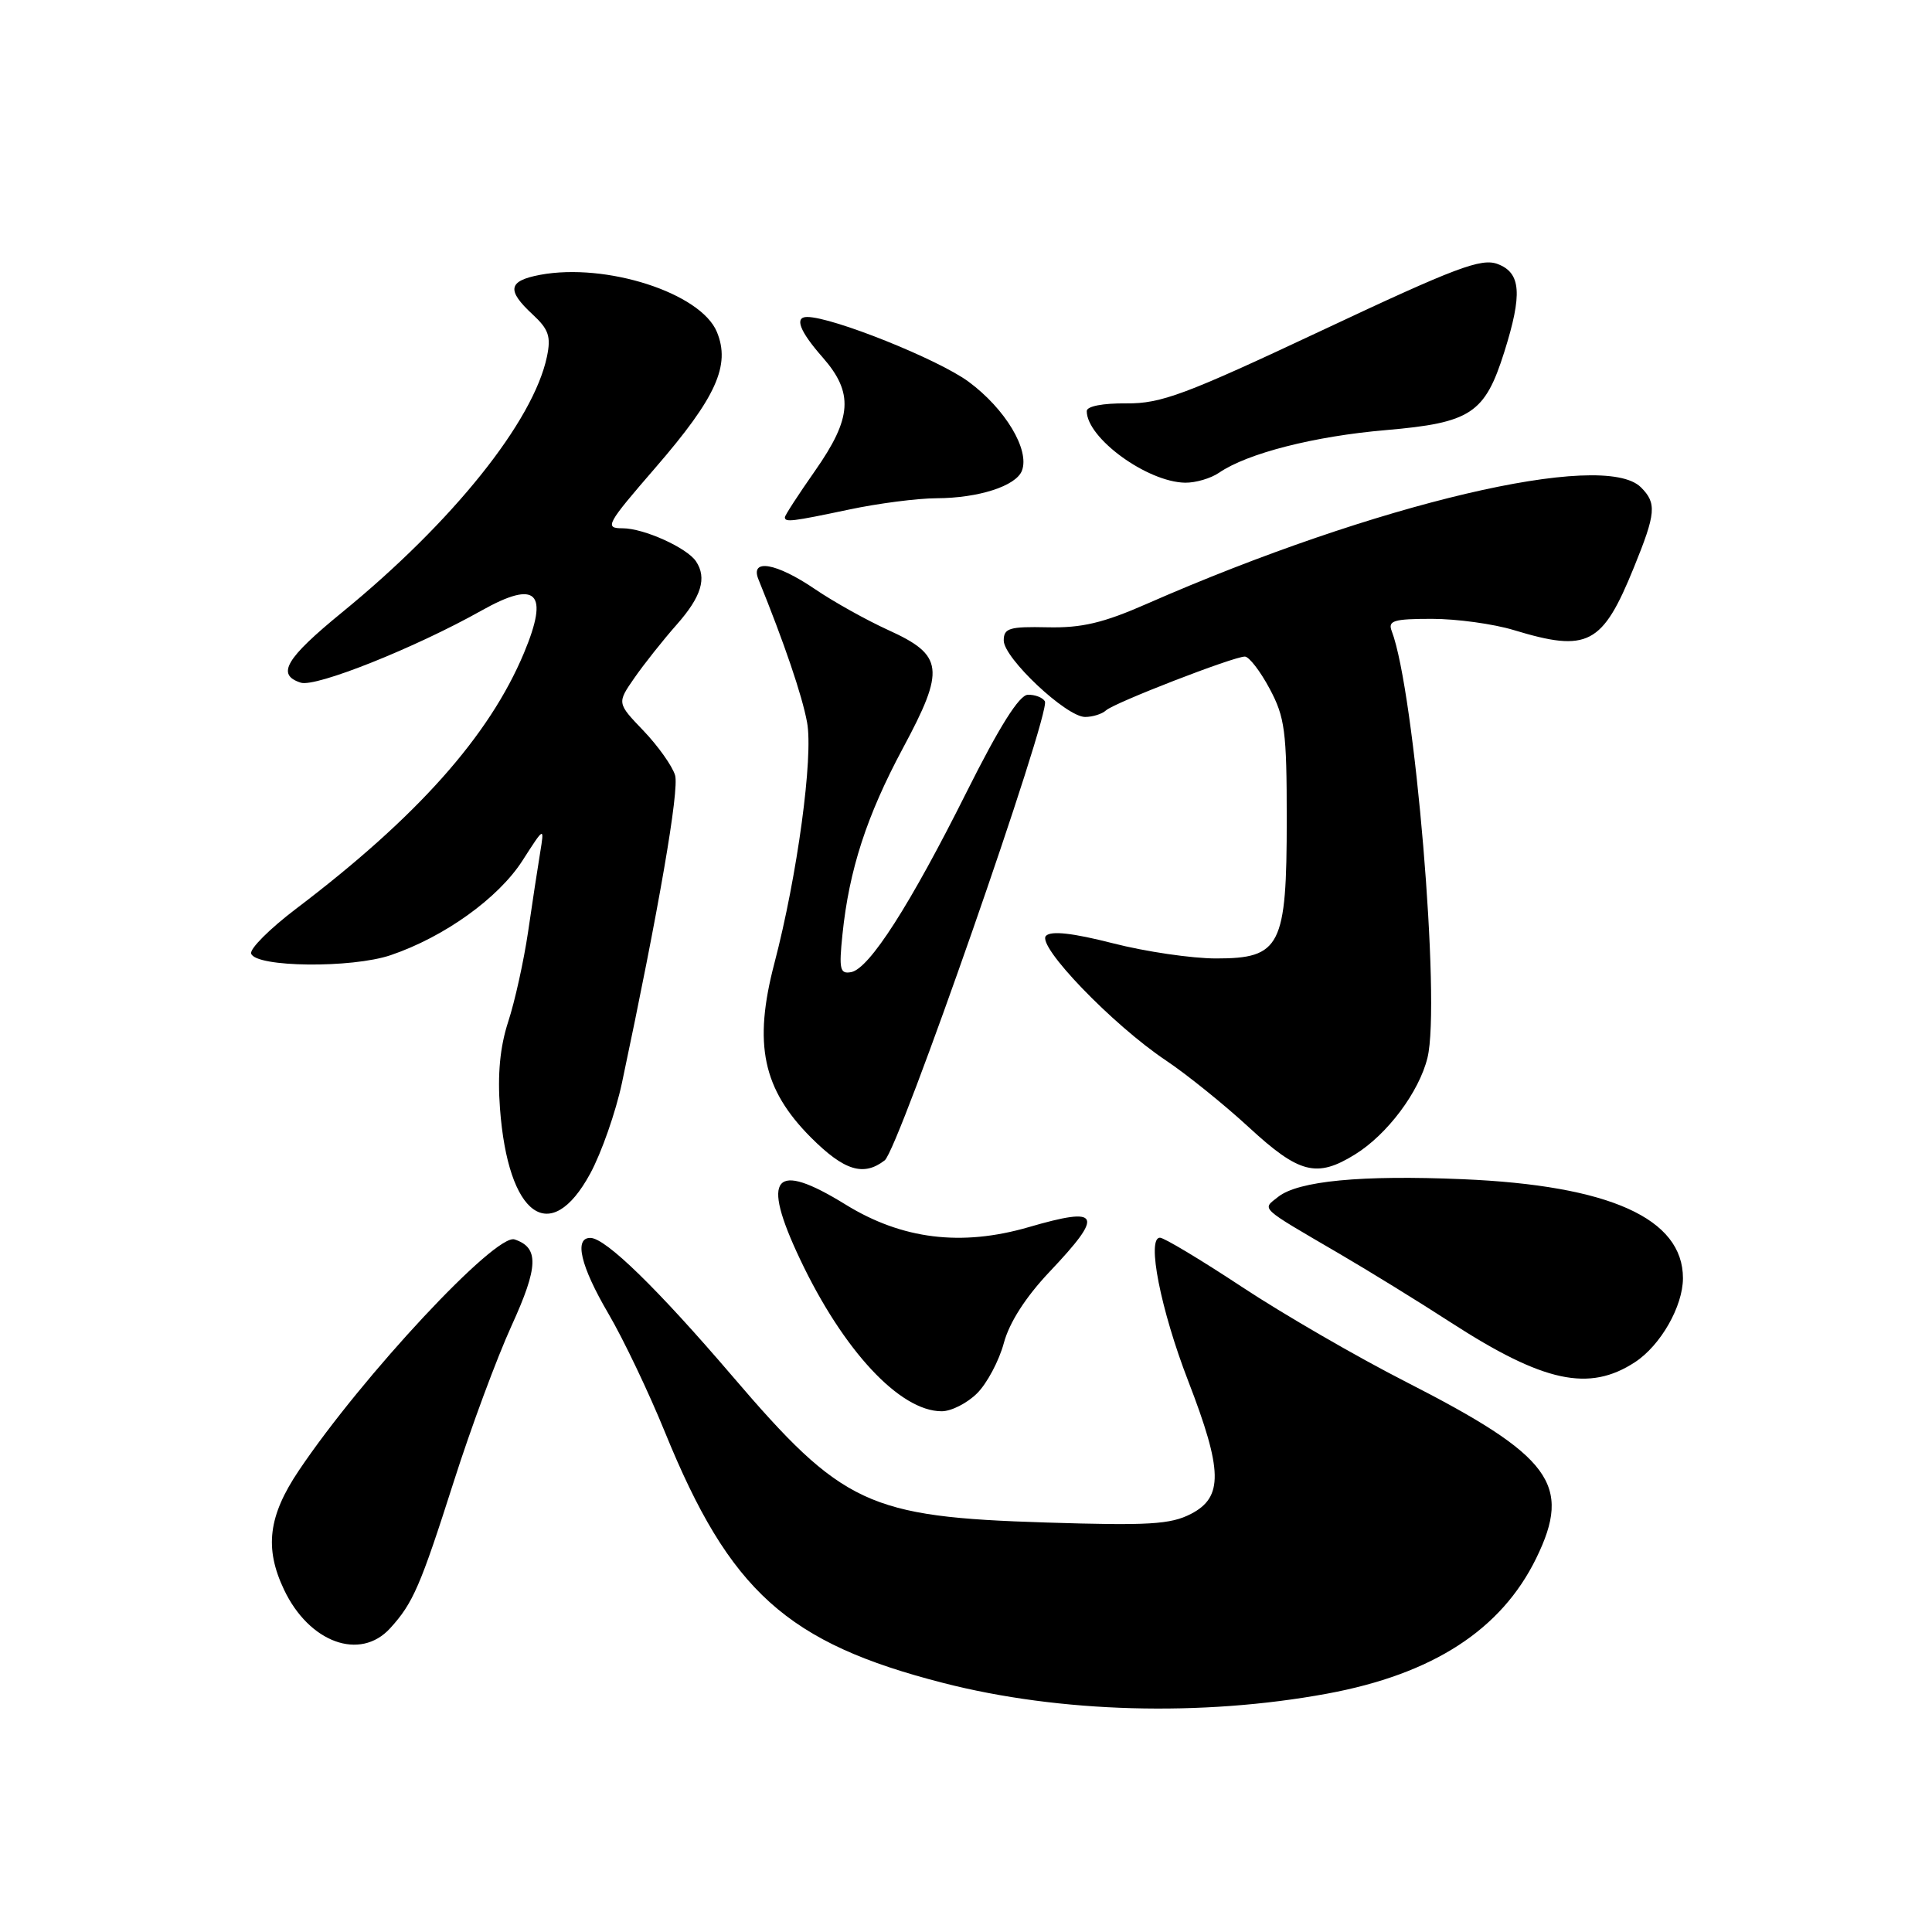 <?xml version="1.0" encoding="UTF-8" standalone="no"?>
<!DOCTYPE svg PUBLIC "-//W3C//DTD SVG 1.1//EN" "http://www.w3.org/Graphics/SVG/1.1/DTD/svg11.dtd" >
<svg xmlns="http://www.w3.org/2000/svg" xmlns:xlink="http://www.w3.org/1999/xlink" version="1.1" viewBox="0 0 256 256">
 <g >
 <path fill="currentColor"
d=" M 175.84 224.42 C 189.86 221.83 198.91 215.97 203.55 206.49 C 208.35 196.68 205.59 192.95 186.27 183.09 C 179.80 179.79 170.04 174.14 164.59 170.54 C 159.14 166.94 154.24 164.00 153.70 164.00 C 151.91 164.00 153.79 173.54 157.44 182.98 C 162.03 194.86 162.10 198.38 157.81 200.60 C 155.10 202.00 152.20 202.17 138.56 201.74 C 115.03 201.00 111.64 199.42 97.03 182.33 C 87.12 170.75 80.28 164.08 78.25 164.03 C 76.03 163.98 76.92 167.75 80.61 174.05 C 82.60 177.44 85.97 184.51 88.11 189.77 C 96.70 210.87 104.27 217.70 125.02 223.01 C 140.42 226.96 159.24 227.48 175.84 224.42 Z  M 51.70 215.75 C 54.74 212.41 55.70 210.19 60.16 196.22 C 62.39 189.23 65.82 179.97 67.79 175.65 C 71.36 167.83 71.44 165.31 68.18 164.23 C 65.68 163.39 48.02 182.32 39.60 194.85 C 35.55 200.87 35.02 205.13 37.63 210.63 C 40.96 217.66 47.72 220.12 51.70 215.75 Z  M 129.48 184.61 C 130.79 183.30 132.38 180.31 133.01 177.97 C 133.74 175.24 135.91 171.86 139.08 168.51 C 146.34 160.84 145.86 159.82 136.28 162.61 C 127.38 165.19 119.52 164.22 112.06 159.62 C 102.54 153.74 100.79 155.82 106.00 166.83 C 111.72 178.93 119.23 187.00 124.78 187.00 C 126.05 187.00 128.16 185.93 129.48 184.61 Z  M 216.65 180.49 C 220.04 178.27 222.99 173.10 223.00 169.38 C 223.01 161.45 213.28 157.07 193.80 156.25 C 180.34 155.68 172.03 156.48 169.36 158.59 C 167.21 160.30 166.70 159.83 177.50 166.14 C 181.35 168.39 187.98 172.47 192.22 175.22 C 204.53 183.18 210.56 184.48 216.65 180.49 Z  M 78.21 155.50 C 79.70 152.75 81.59 147.35 82.41 143.50 C 87.31 120.39 90.03 104.65 89.45 102.72 C 89.08 101.50 87.20 98.85 85.27 96.83 C 81.75 93.16 81.75 93.16 84.06 89.83 C 85.33 88.00 87.86 84.81 89.68 82.75 C 92.94 79.06 93.69 76.59 92.23 74.39 C 91.04 72.59 85.31 70.00 82.50 70.00 C 80.06 70.00 80.33 69.50 86.90 61.91 C 94.90 52.66 96.82 48.40 94.99 43.98 C 92.85 38.82 80.32 34.78 71.55 36.42 C 67.33 37.22 67.10 38.44 70.57 41.66 C 72.71 43.64 73.03 44.59 72.47 47.27 C 70.66 55.85 59.99 69.16 45.34 81.13 C 37.84 87.26 36.57 89.41 39.86 90.46 C 41.86 91.09 55.01 85.84 63.79 80.91 C 71.13 76.79 72.80 78.45 69.43 86.52 C 64.82 97.54 55.26 108.27 39.20 120.44 C 35.74 123.07 33.07 125.73 33.28 126.36 C 33.89 128.18 46.60 128.32 51.78 126.56 C 58.89 124.14 66.03 119.01 69.22 114.05 C 72.14 109.50 72.14 109.50 71.57 113.00 C 71.25 114.92 70.53 119.65 69.97 123.50 C 69.40 127.35 68.22 132.70 67.34 135.38 C 66.25 138.73 65.91 142.35 66.25 146.88 C 67.32 161.19 72.93 165.23 78.21 155.50 Z  M 117.23 153.75 C 119.08 152.32 139.31 94.31 138.45 92.92 C 138.14 92.41 137.12 92.03 136.19 92.06 C 135.05 92.10 132.43 96.26 128.08 104.95 C 120.58 119.94 115.19 128.35 112.79 128.81 C 111.30 129.09 111.15 128.46 111.63 123.82 C 112.51 115.25 114.85 108.07 119.65 99.12 C 125.27 88.66 125.04 86.82 117.71 83.49 C 114.85 82.19 110.47 79.75 108.00 78.07 C 102.87 74.58 99.37 73.97 100.49 76.75 C 103.93 85.23 106.27 92.10 106.94 95.71 C 107.79 100.25 105.65 116.04 102.61 127.64 C 99.80 138.36 101.06 144.32 107.48 150.75 C 111.87 155.13 114.43 155.92 117.23 153.75 Z  M 179.53 152.98 C 183.81 150.34 188.04 144.70 189.15 140.15 C 190.93 132.90 187.46 91.57 184.41 83.62 C 183.88 82.24 184.66 82.00 189.73 82.00 C 193.01 82.00 197.89 82.67 200.59 83.49 C 210.40 86.47 212.33 85.46 216.50 75.19 C 219.43 67.99 219.54 66.68 217.43 64.57 C 212.46 59.60 182.28 66.71 152.03 79.98 C 146.19 82.55 143.34 83.22 138.80 83.12 C 133.75 83.01 133.00 83.23 133.00 84.87 C 133.00 87.20 141.30 95.00 143.78 95.00 C 144.78 95.00 146.03 94.61 146.55 94.13 C 147.65 93.12 163.44 87.00 164.95 87.00 C 165.50 87.00 166.98 88.91 168.23 91.25 C 170.26 95.04 170.50 96.90 170.50 108.54 C 170.50 125.40 169.69 127.00 161.14 127.00 C 157.94 127.00 151.79 126.10 147.47 124.99 C 142.14 123.63 139.29 123.31 138.60 124.00 C 137.31 125.29 147.42 135.79 154.50 140.52 C 157.25 142.36 162.20 146.35 165.50 149.39 C 172.14 155.51 174.47 156.11 179.53 152.98 Z  M 112.50 67.52 C 116.35 66.70 121.57 66.03 124.10 66.02 C 129.66 66.00 134.63 64.40 135.41 62.37 C 136.47 59.61 133.20 54.16 128.33 50.57 C 124.31 47.61 110.32 42.00 106.95 42.00 C 105.23 42.00 105.95 43.88 109.00 47.35 C 113.13 52.05 112.91 55.37 108.00 62.38 C 105.80 65.52 104.00 68.29 104.00 68.54 C 104.00 69.23 104.91 69.12 112.50 67.52 Z  M 161.53 62.64 C 165.27 60.07 174.14 57.80 183.65 56.99 C 194.90 56.02 196.75 54.80 199.32 46.66 C 201.75 38.96 201.54 36.16 198.46 34.99 C 196.29 34.16 192.94 35.42 175.21 43.76 C 157.02 52.31 153.86 53.49 149.25 53.45 C 146.12 53.42 144.00 53.83 144.00 54.47 C 144.00 58.05 152.00 63.87 157.03 63.96 C 158.42 63.98 160.44 63.39 161.53 62.64 Z "/>
</g>
</svg>
